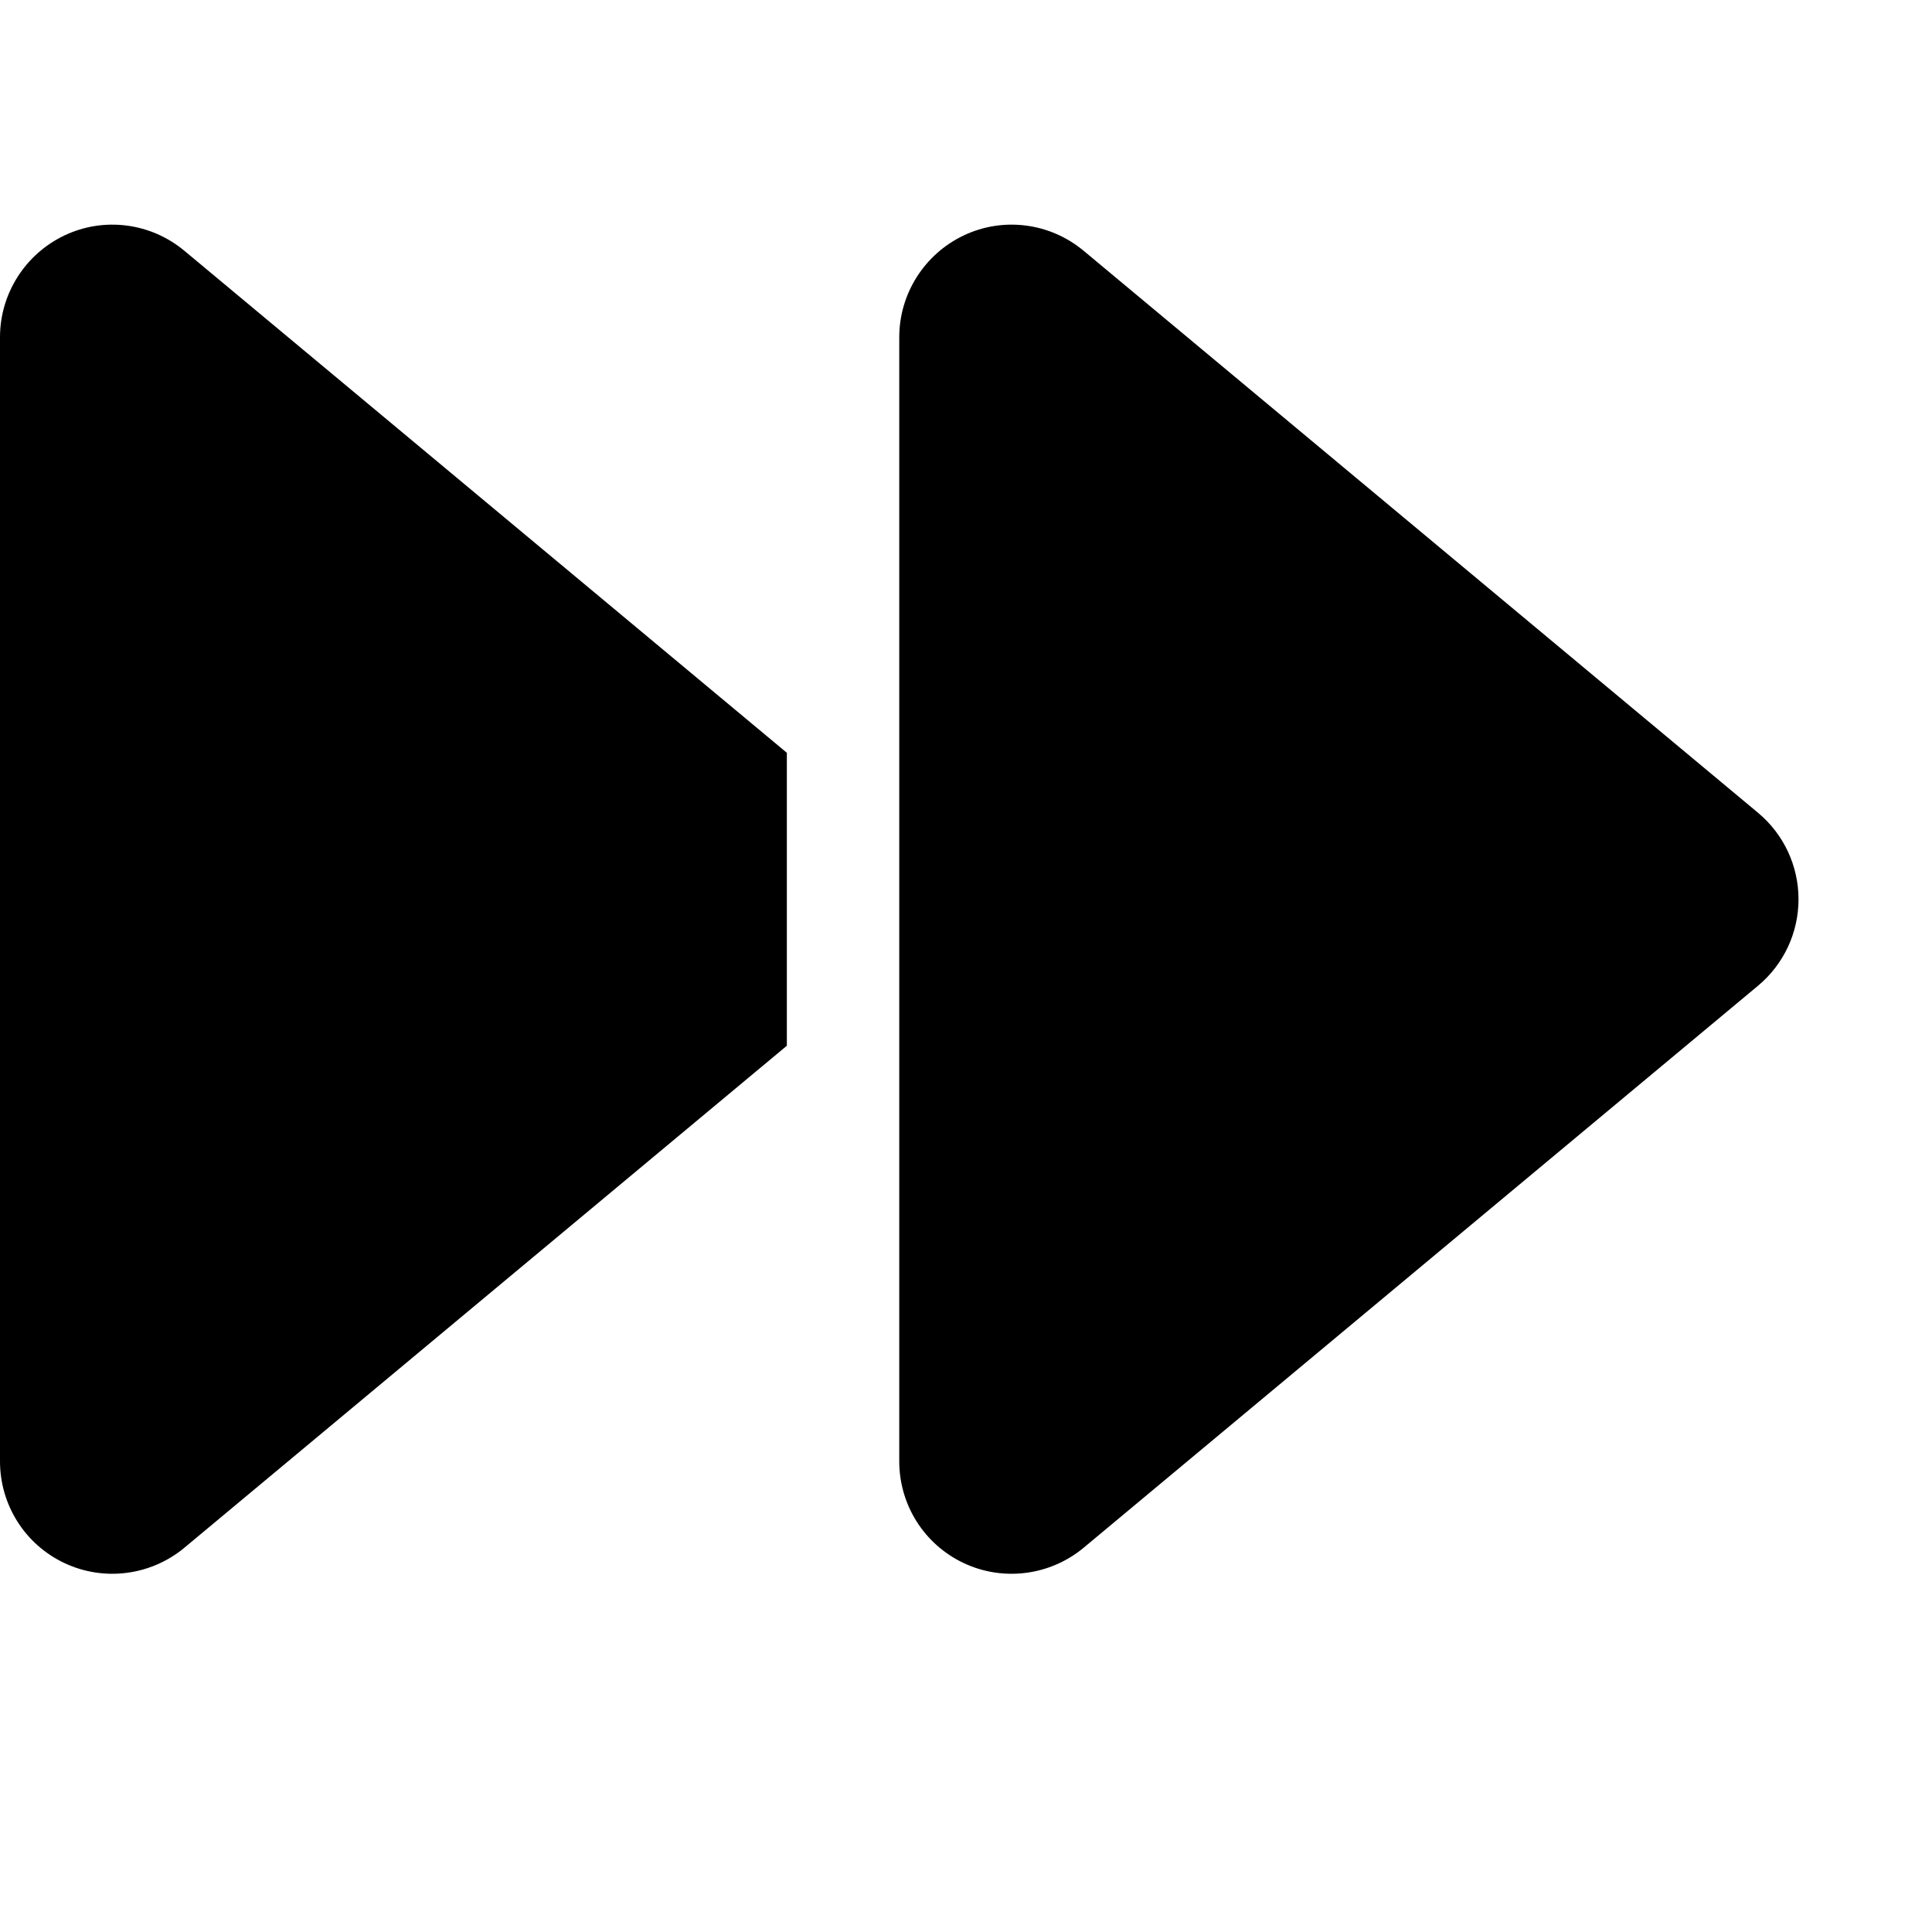 <svg xmlns="http://www.w3.org/2000/svg" viewBox="0 0 550 550">
  <path
    d="M 52.5 440.6 c -9.5 7.9 -22.8 9.7 -34.1 4.4 S 0 428.4 0 416 V 96 C 0 83.6 7.2 72.3 18.4 67 s 24.5 -3.6 34.1 4.4 L 224 214.3 V 256 v 41.7 L 52.5 440.6 Z M 256 352 V 256 V 128 V 96 c 0 -12.4 7.2 -23.7 18.4 -29 s 24.5 -3.6 34.1 4.4 l 192 160 c 7.3 6.1 11.5 15.1 11.5 24.6 s -4.2 18.5 -11.5 24.6 l -192 160 c -9.5 7.9 -22.8 9.7 -34.1 4.4 s -18.4 -16.6 -18.4 -29 V 352 Z"
  />
</svg>

